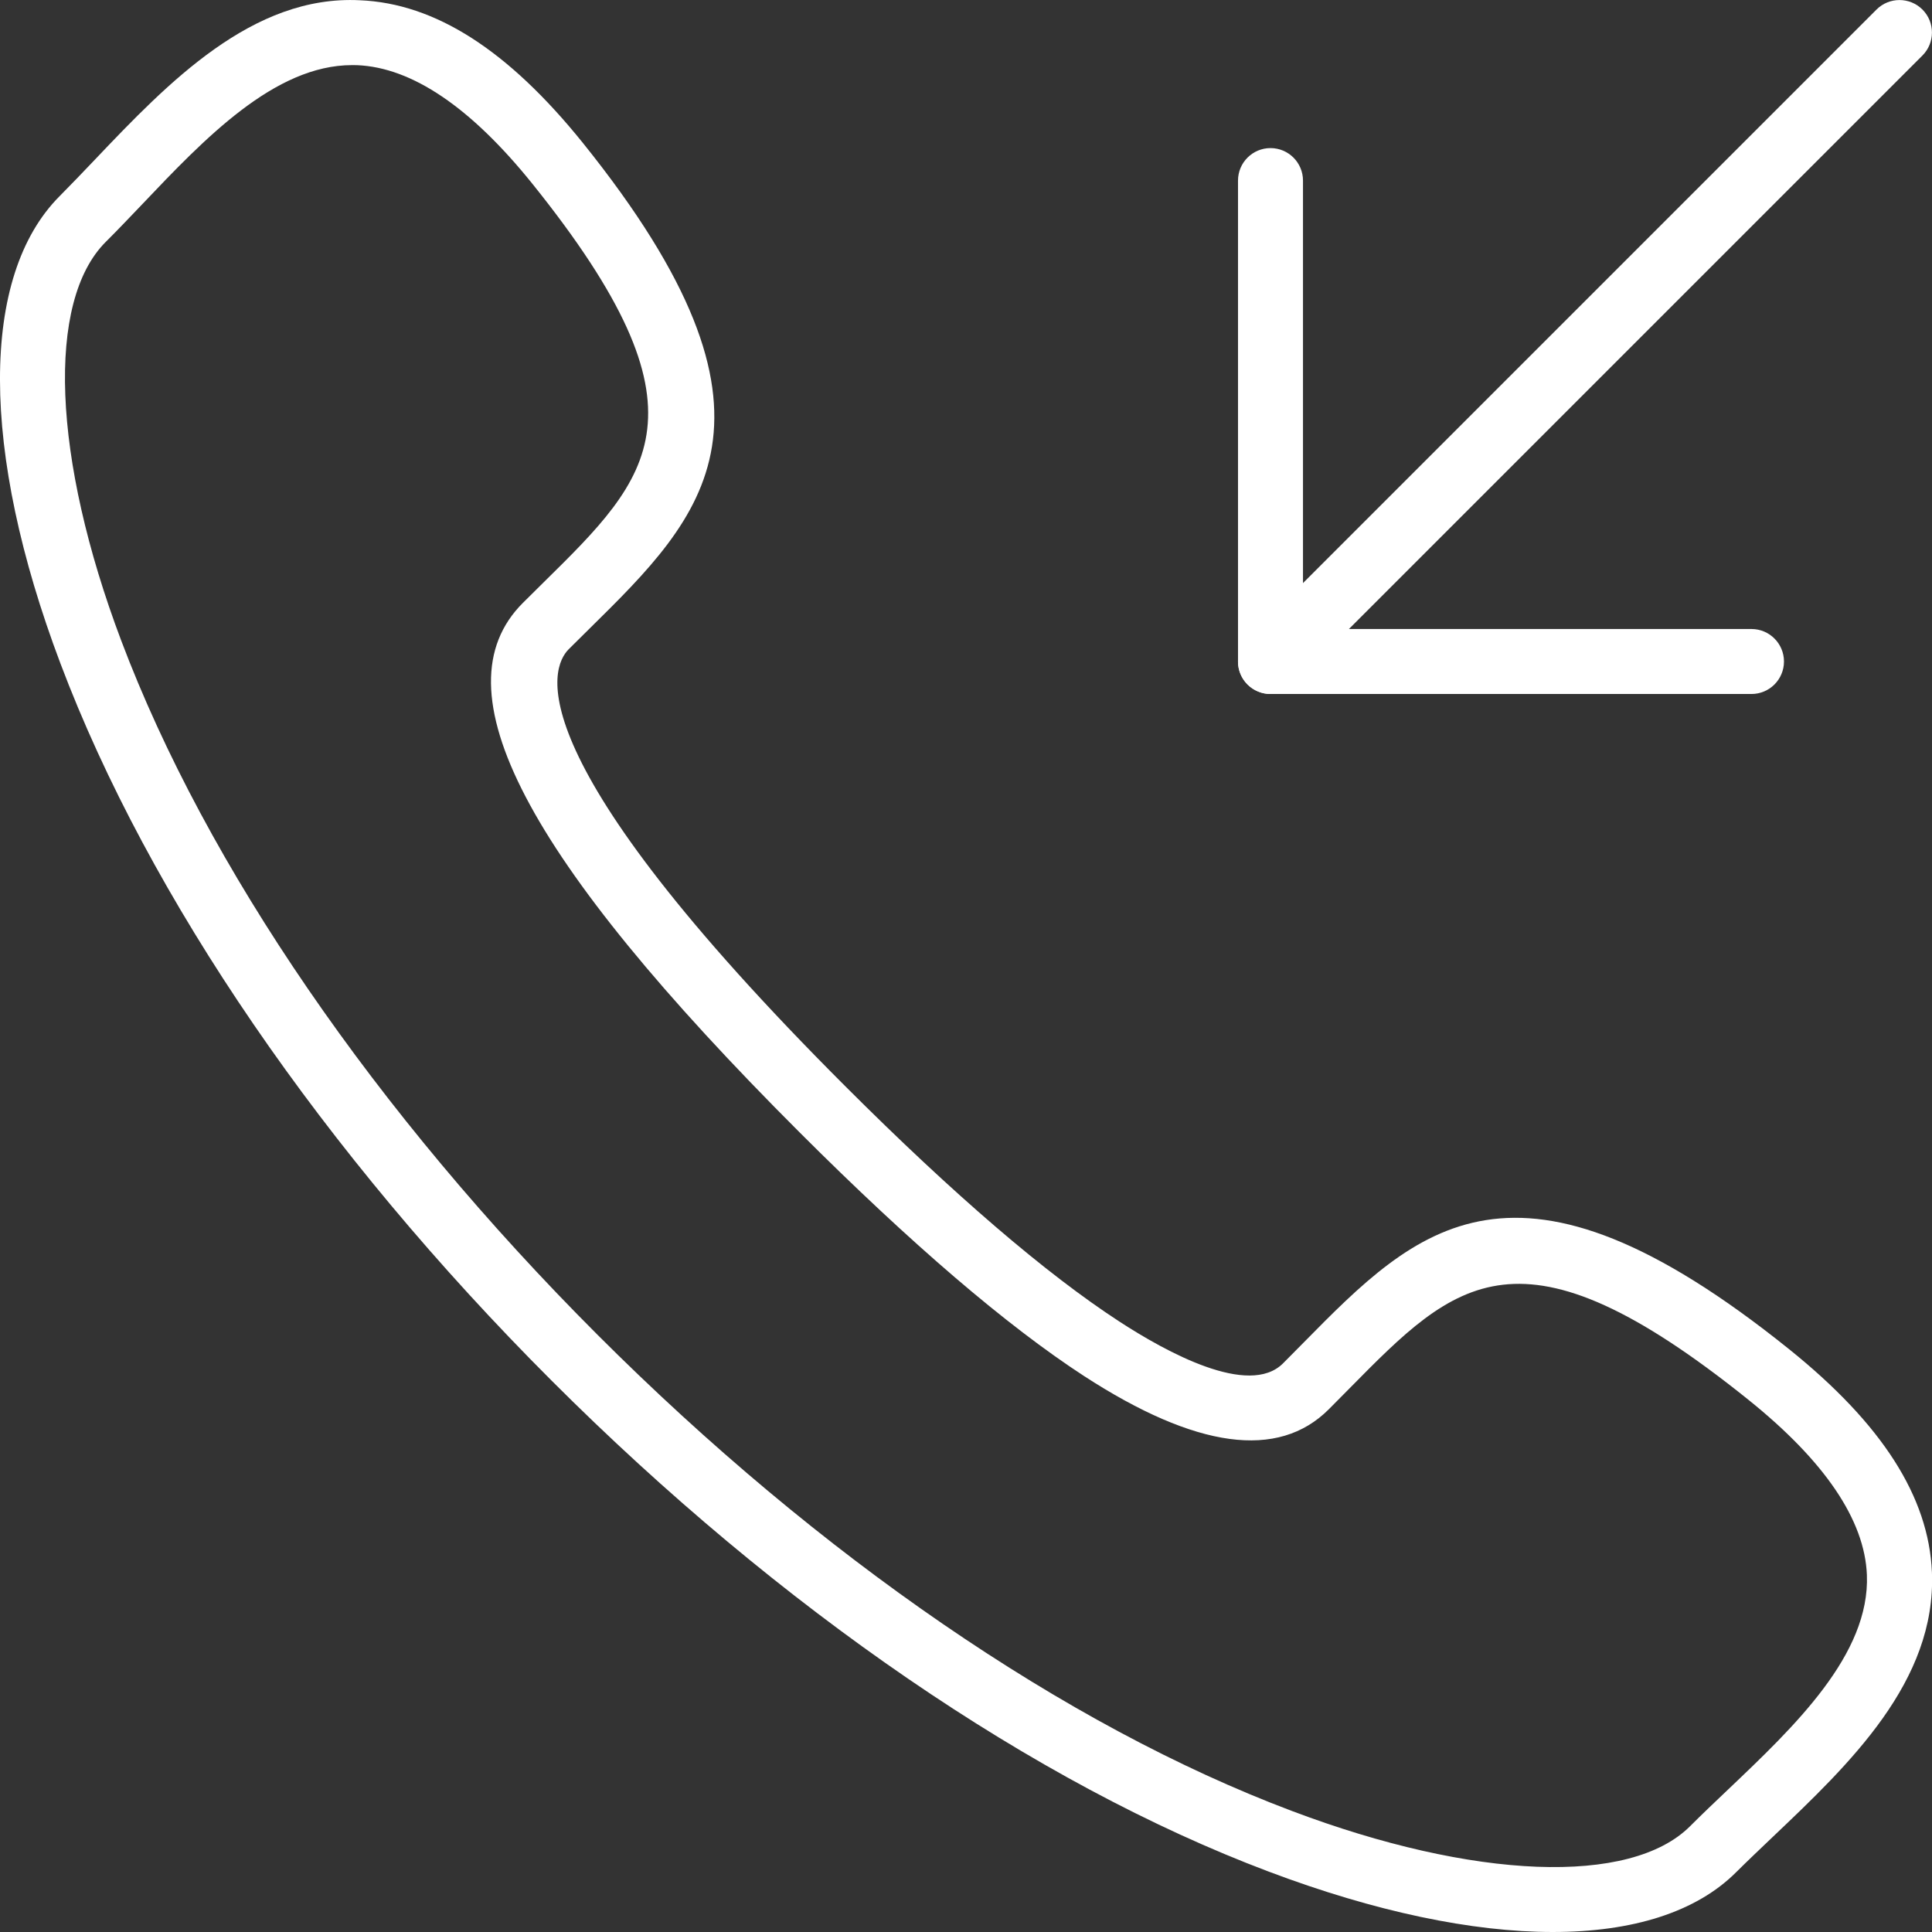 <svg enable-background="new 0 0 29.732 29.732" height="512" viewBox="0 0 29.732 29.732" width="512" xmlns="http://www.w3.org/2000/svg"><rect x="0" y="0" width="29.732" height="29.732" fill="#333333" stroke="none"/><g fill="#fff"><path d="m23.896 29.732c-1.237 0-2.731-.31-4.373-.93-3.603-1.358-7.521-4.042-11.035-7.556-3.515-3.514-6.199-7.434-7.558-11.036-1.237-3.276-1.24-5.964-.01-7.194.177-.178.358-.368.544-.563 1.123-1.181 2.422-2.533 4.074-2.449 1.16.048 2.283.768 3.434 2.198 3.396 4.226 1.866 5.732.094 7.478l-.313.31c-.29.29-.84 1.634 4.26 6.731 1.665 1.664 3.084 2.882 4.217 3.619.714.464 1.987 1.167 2.514.642l.315-.318c1.744-1.77 3.251-3.296 7.474.099 1.431 1.15 2.149 2.272 2.198 3.433.069 1.681-1.271 2.953-2.452 4.075-.195.186-.385.366-.562.542-.614.613-1.591.919-2.821.919zm-18.477-28.73c-1.195 0-2.275 1.136-3.23 2.141-.192.201-.378.397-.562.58-.916.915-.822 3.324.238 6.134 1.31 3.472 3.913 7.266 7.329 10.683 3.415 3.415 7.208 6.018 10.681 7.327 2.811 1.063 5.218 1.154 6.134.237.183-.183.379-.369.58-.56 1.027-.976 2.191-2.082 2.141-3.309-.034-.843-.648-1.75-1.825-2.695-3.52-2.828-4.503-1.83-6.135-.176l-.32.323c-.779.781-2.047.606-3.766-.51-1.191-.775-2.665-2.037-4.379-3.751-4.232-4.23-5.586-6.818-4.26-8.146l.318-.315c1.658-1.632 2.659-2.617-.171-6.138-.946-1.175-1.852-1.789-2.696-1.824-.025-.001-.052-.001-.077-.001z"/><path d="m19.552 10.68c-.128 0-.256-.049-.354-.146-.195-.195-.195-.512 0-.707l9.68-9.68c.195-.195.512-.195.707 0s.195.512 0 .707l-9.68 9.68c-.097.098-.225.146-.353.146z"/><path d="m26.954 10.68h-7.402c-.276 0-.5-.224-.5-.5v-7.401c0-.276.224-.5.5-.5s.5.224.5.5v6.901h6.902c.276 0 .5.224.5.5s-.224.5-.5.5z"/></g></svg>